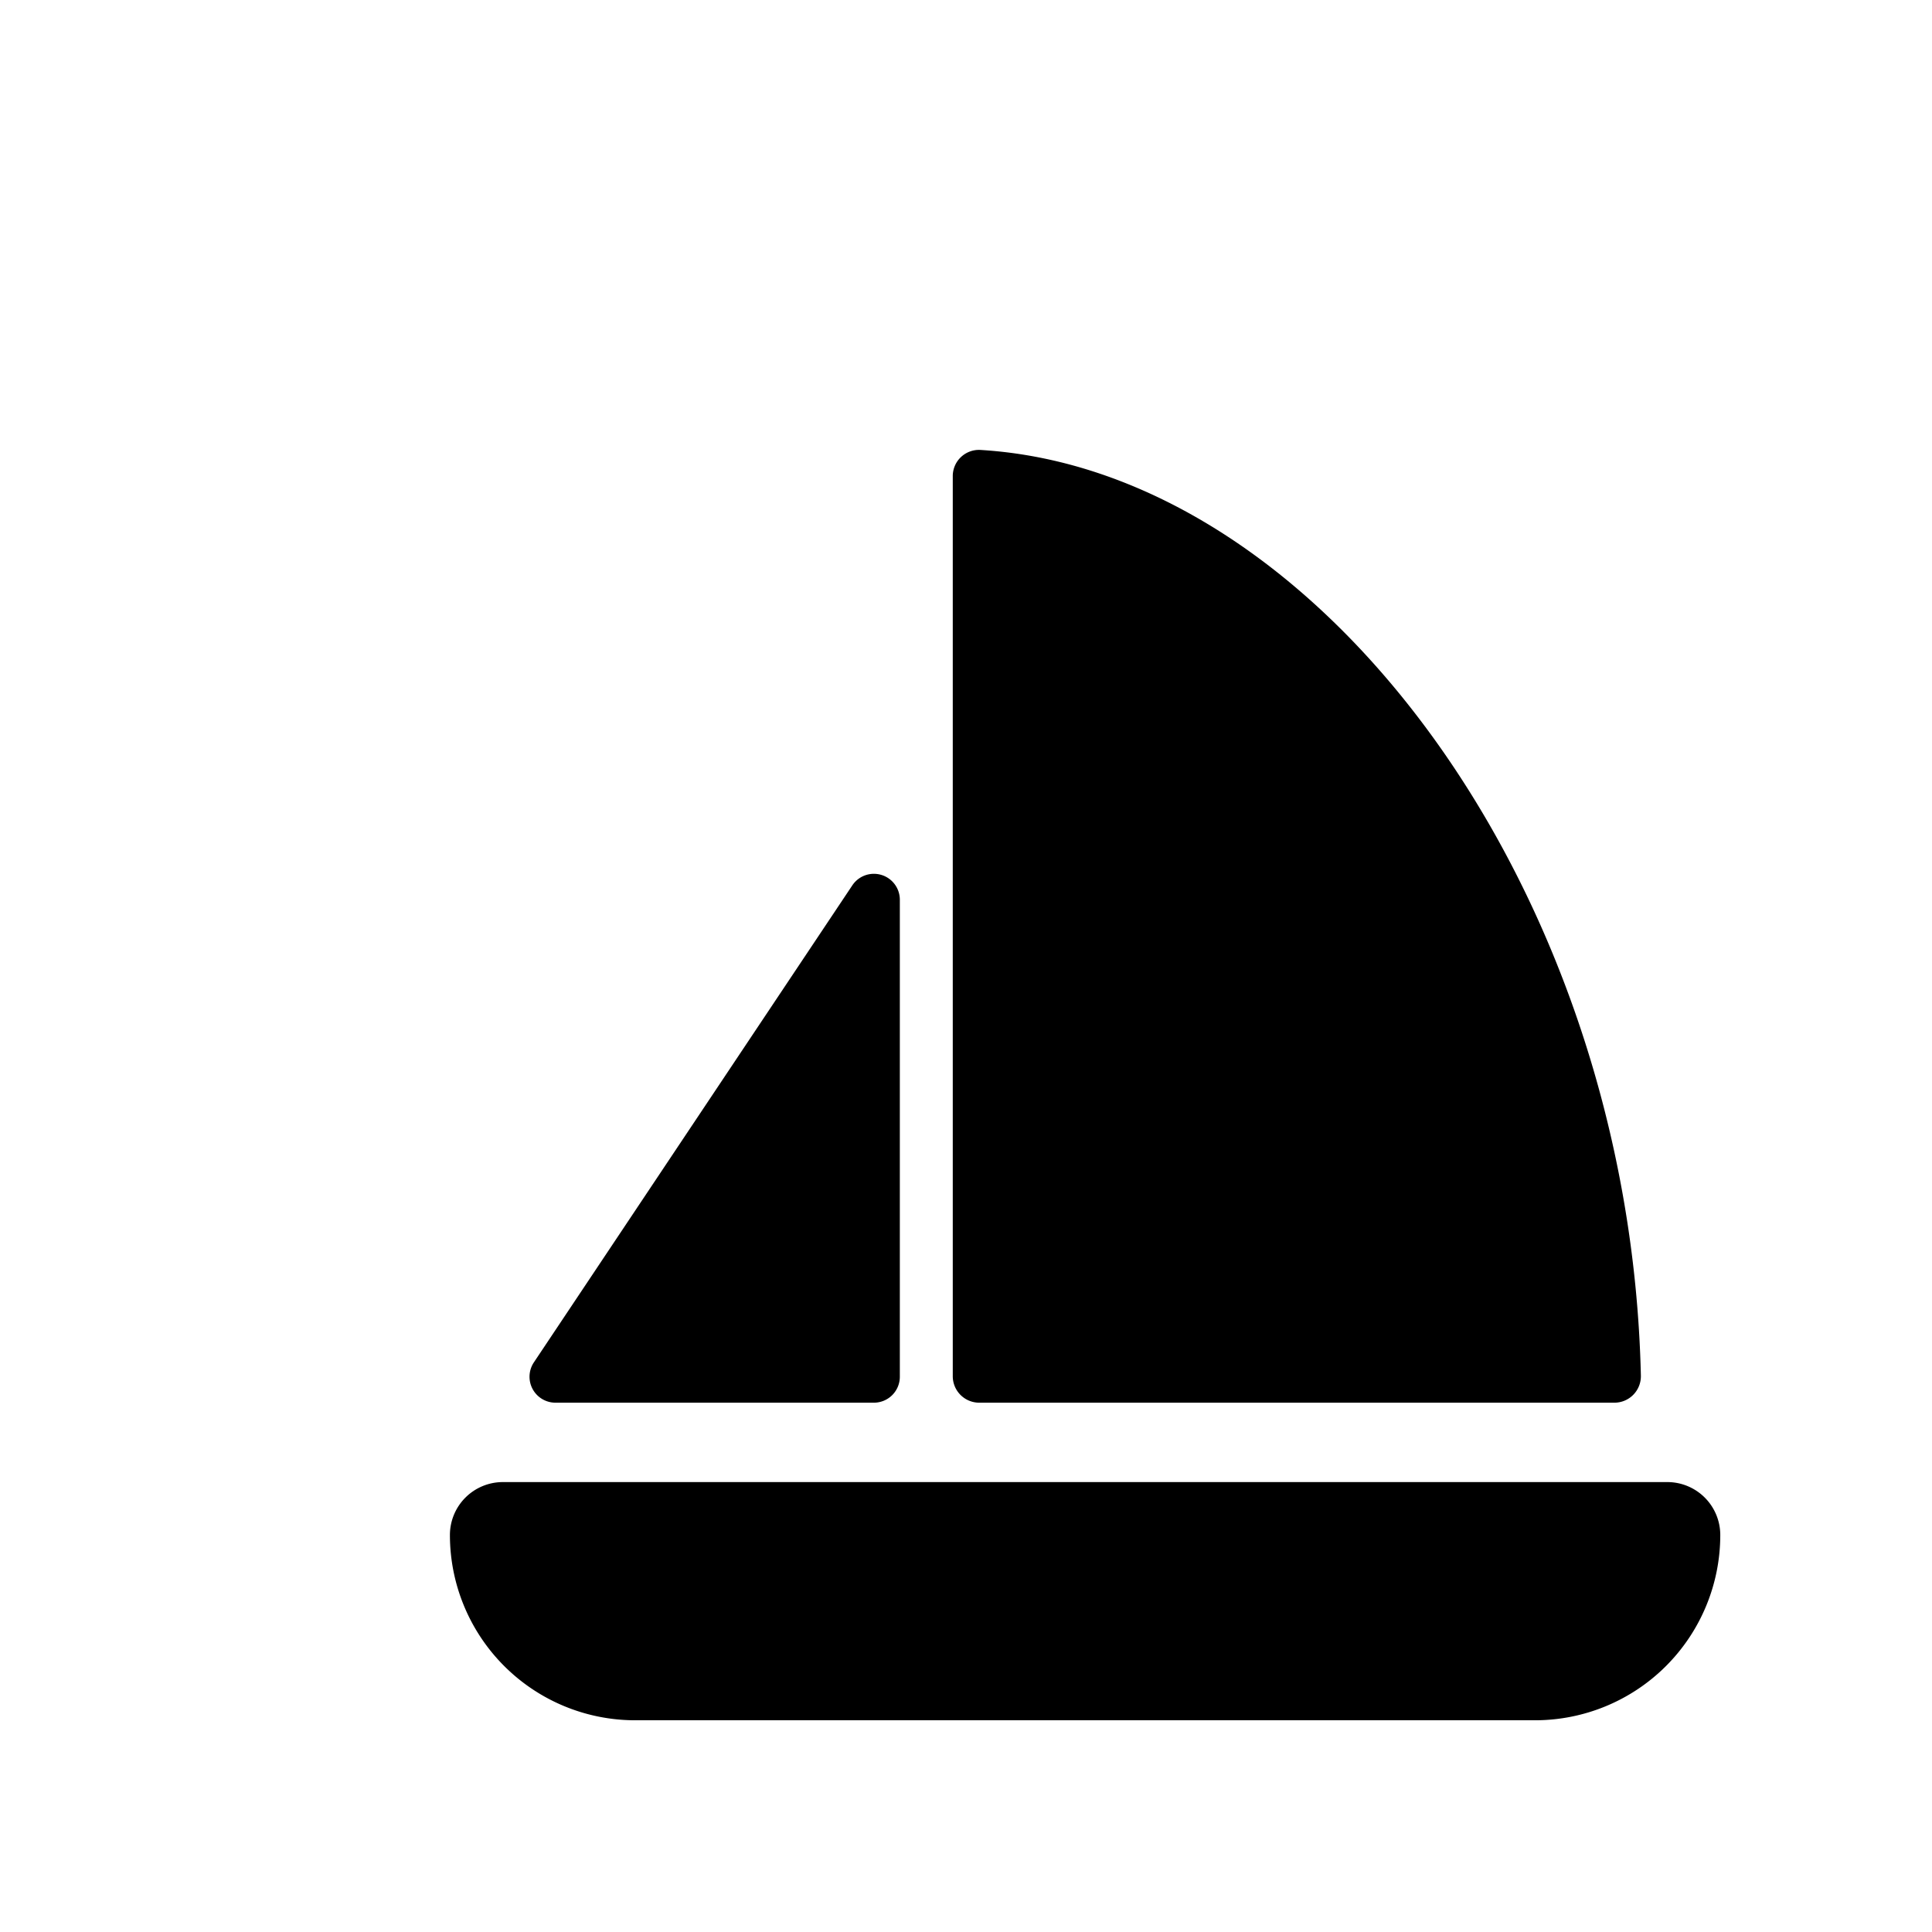 <?xml version="1.0" encoding="UTF-8"?>
<svg height="15" width="15" xmlns="http://www.w3.org/2000/svg" viewBox="-17 -12 73 63" x="0px" y="0px">
  <path d="M3.98 36H16.02A0.98 0.98 0 0 0 17 35.02V17a0.98 0.98 0 0 0 -1.8 -0.54L3.17 34.48A0.98 0.98 0 0 0 3.98 36Z"/>
  <path d="M20 36H43.99a1 1 0 0 0 1.01 -1.02C44.58 16.6 32.84 0.76 20.03 0a0.99 0.99 0 0 0 -1.03 1V35A1 1 0 0 0 20 36Z"/>
  <path d="M46 39H2a2 2 0 0 0 -2 2a7 7 0 0 0 7 7H41a7 7 0 0 0 7 -7A2 2 0 0 0 46 39Z"/>
</svg>